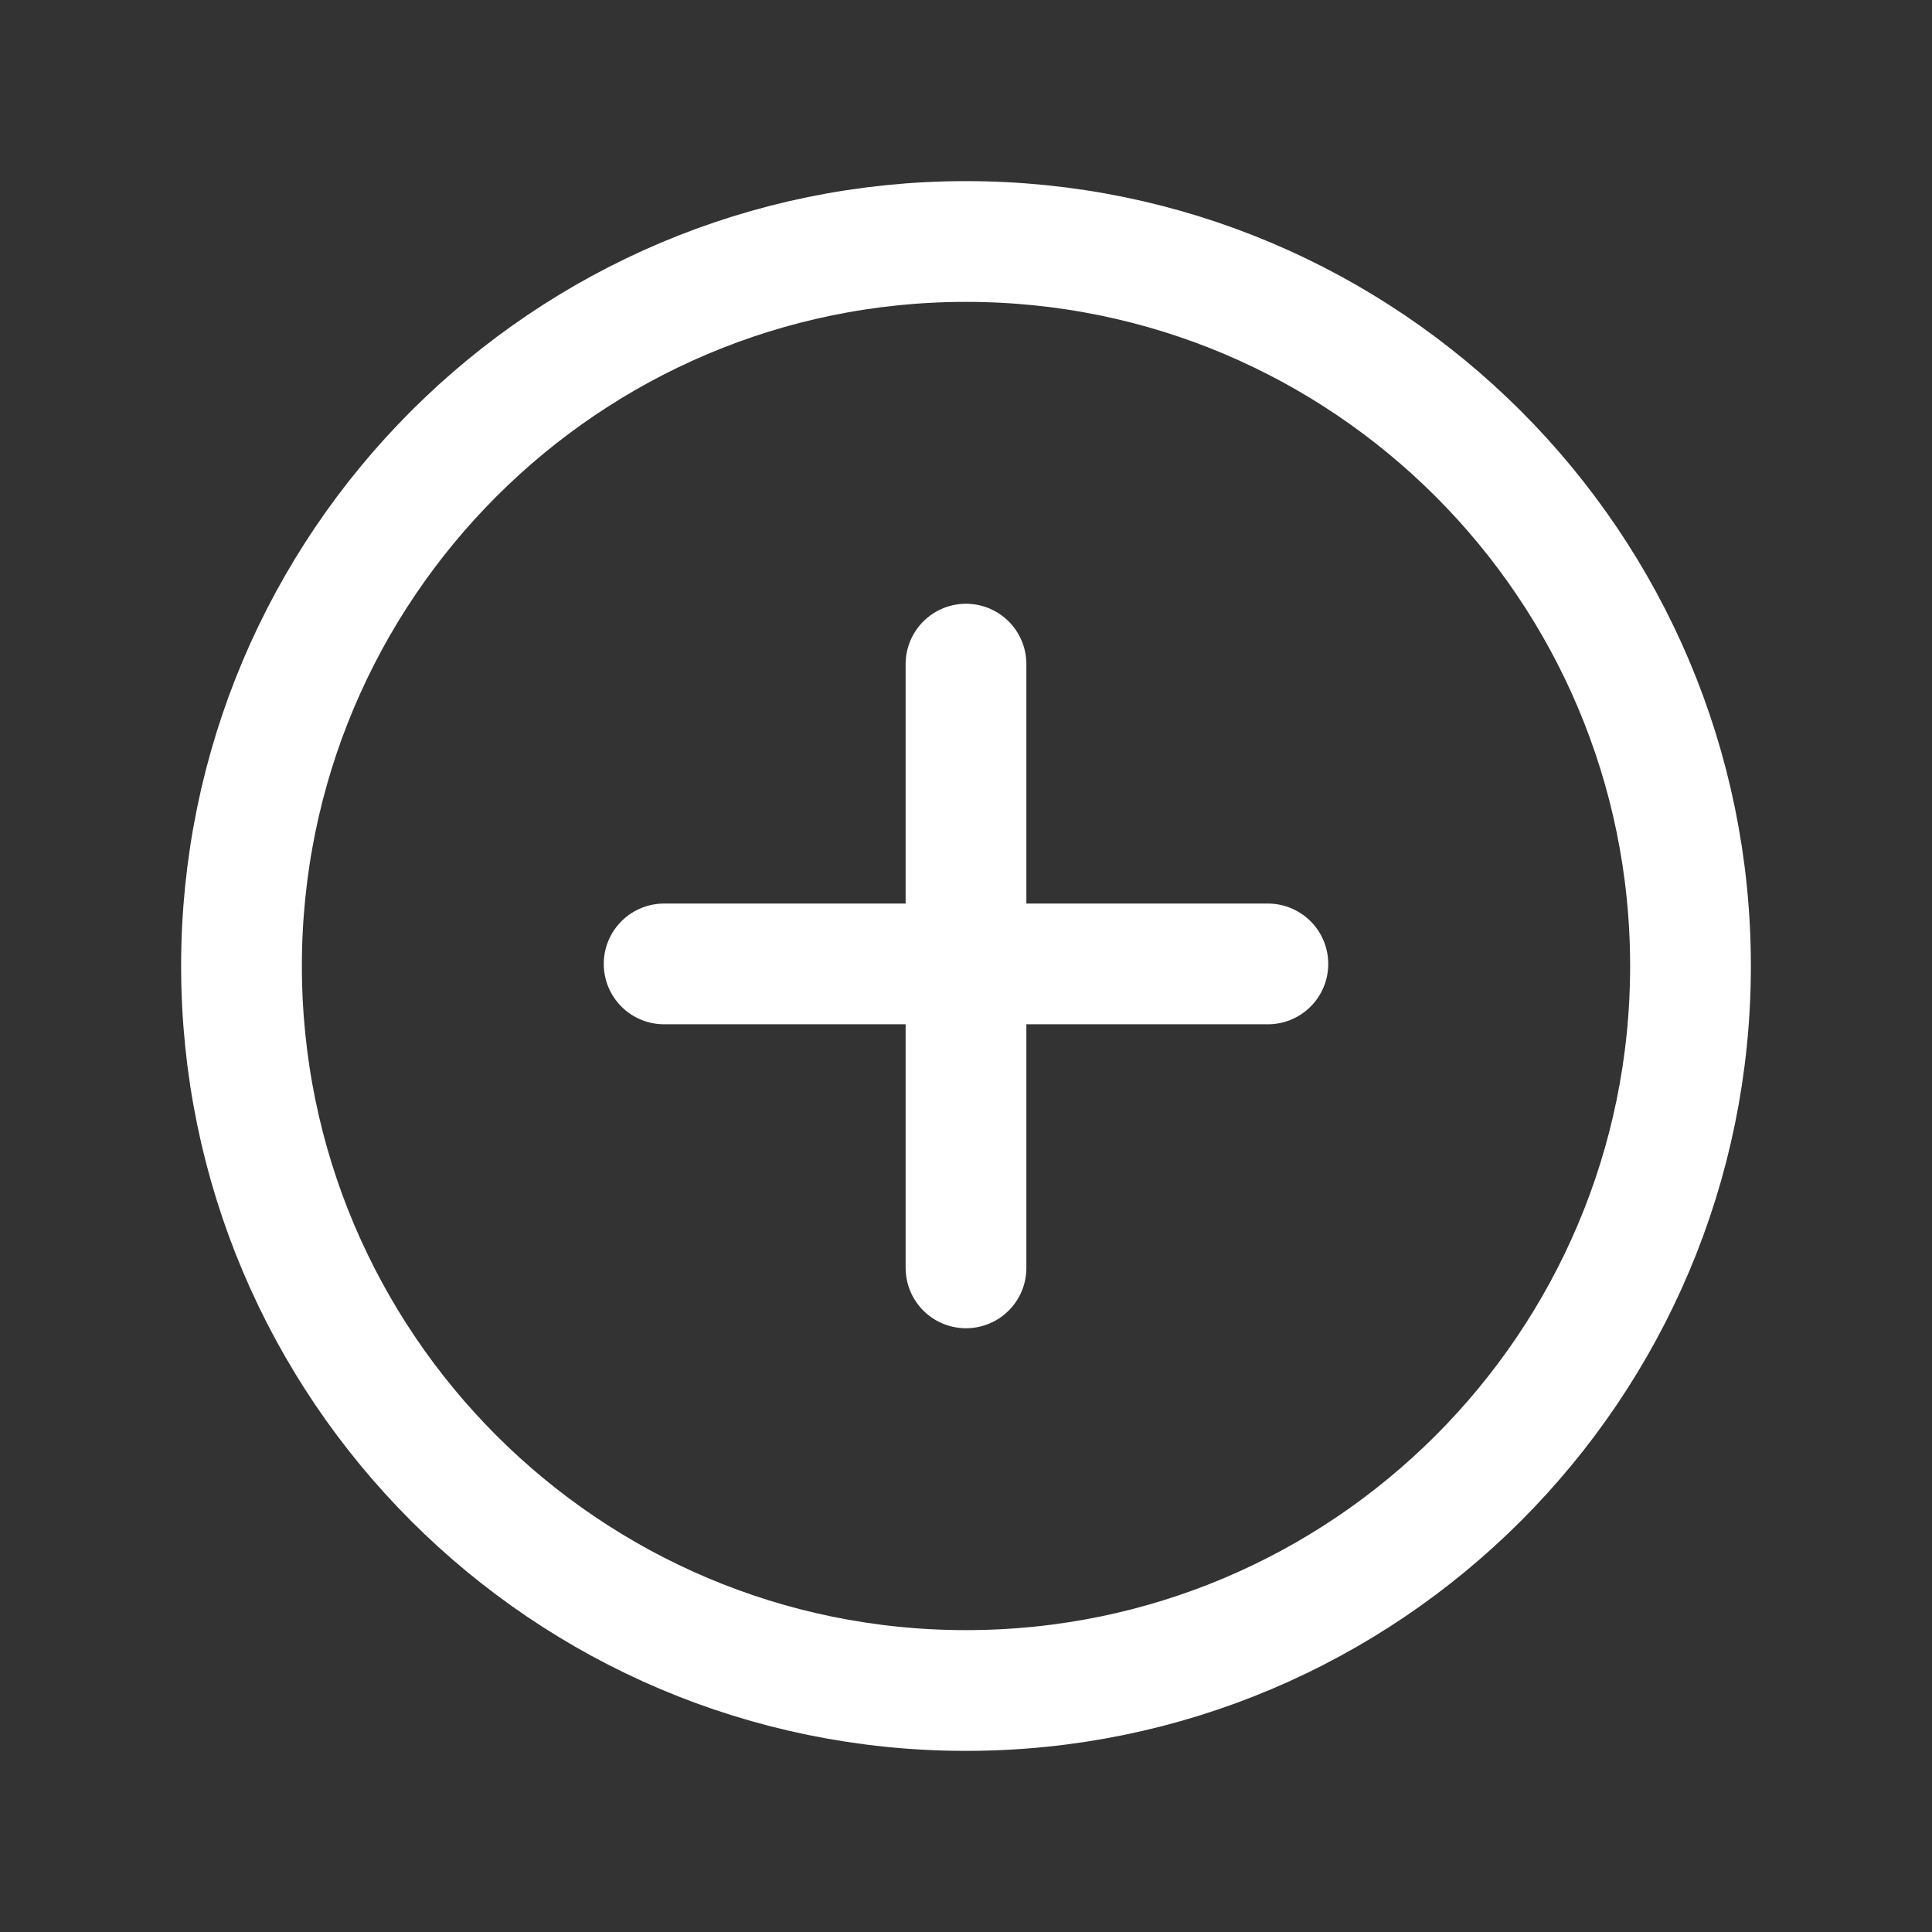 <svg xmlns="http://www.w3.org/2000/svg" width="512" height="512"><rect width="100%" height="100%" fill="#333333" stroke="none"/><rect id="backgroundrect" width="100%" height="100%" x="0" y="0" fill="none" stroke="none"/><title>ionicons-v5-a</title><g class="currentLayer" style=""><title>Layer 1</title><path d="M448,256c0-106-86-192-192-192S64,150,64,256s86,192,192,192S448,362,448,256Z" style="fill: none; stroke-miterlimit: 10; stroke-width: 32px;" id="svg_1" class="selected" stroke="#ffffff" stroke-opacity="1"/><line x1="256" y1="176" x2="256" y2="336" style="fill: none; stroke-linecap: round; stroke-linejoin: round; stroke-width: 32px;" id="svg_2" class="" stroke="#ffffff"/><line x1="336" y1="255.448" x2="176" y2="255.448" style="fill: none; stroke-linecap: round; stroke-linejoin: round; stroke-width: 32px;" id="svg_3" class="" stroke="#ffffff"/></g></svg>